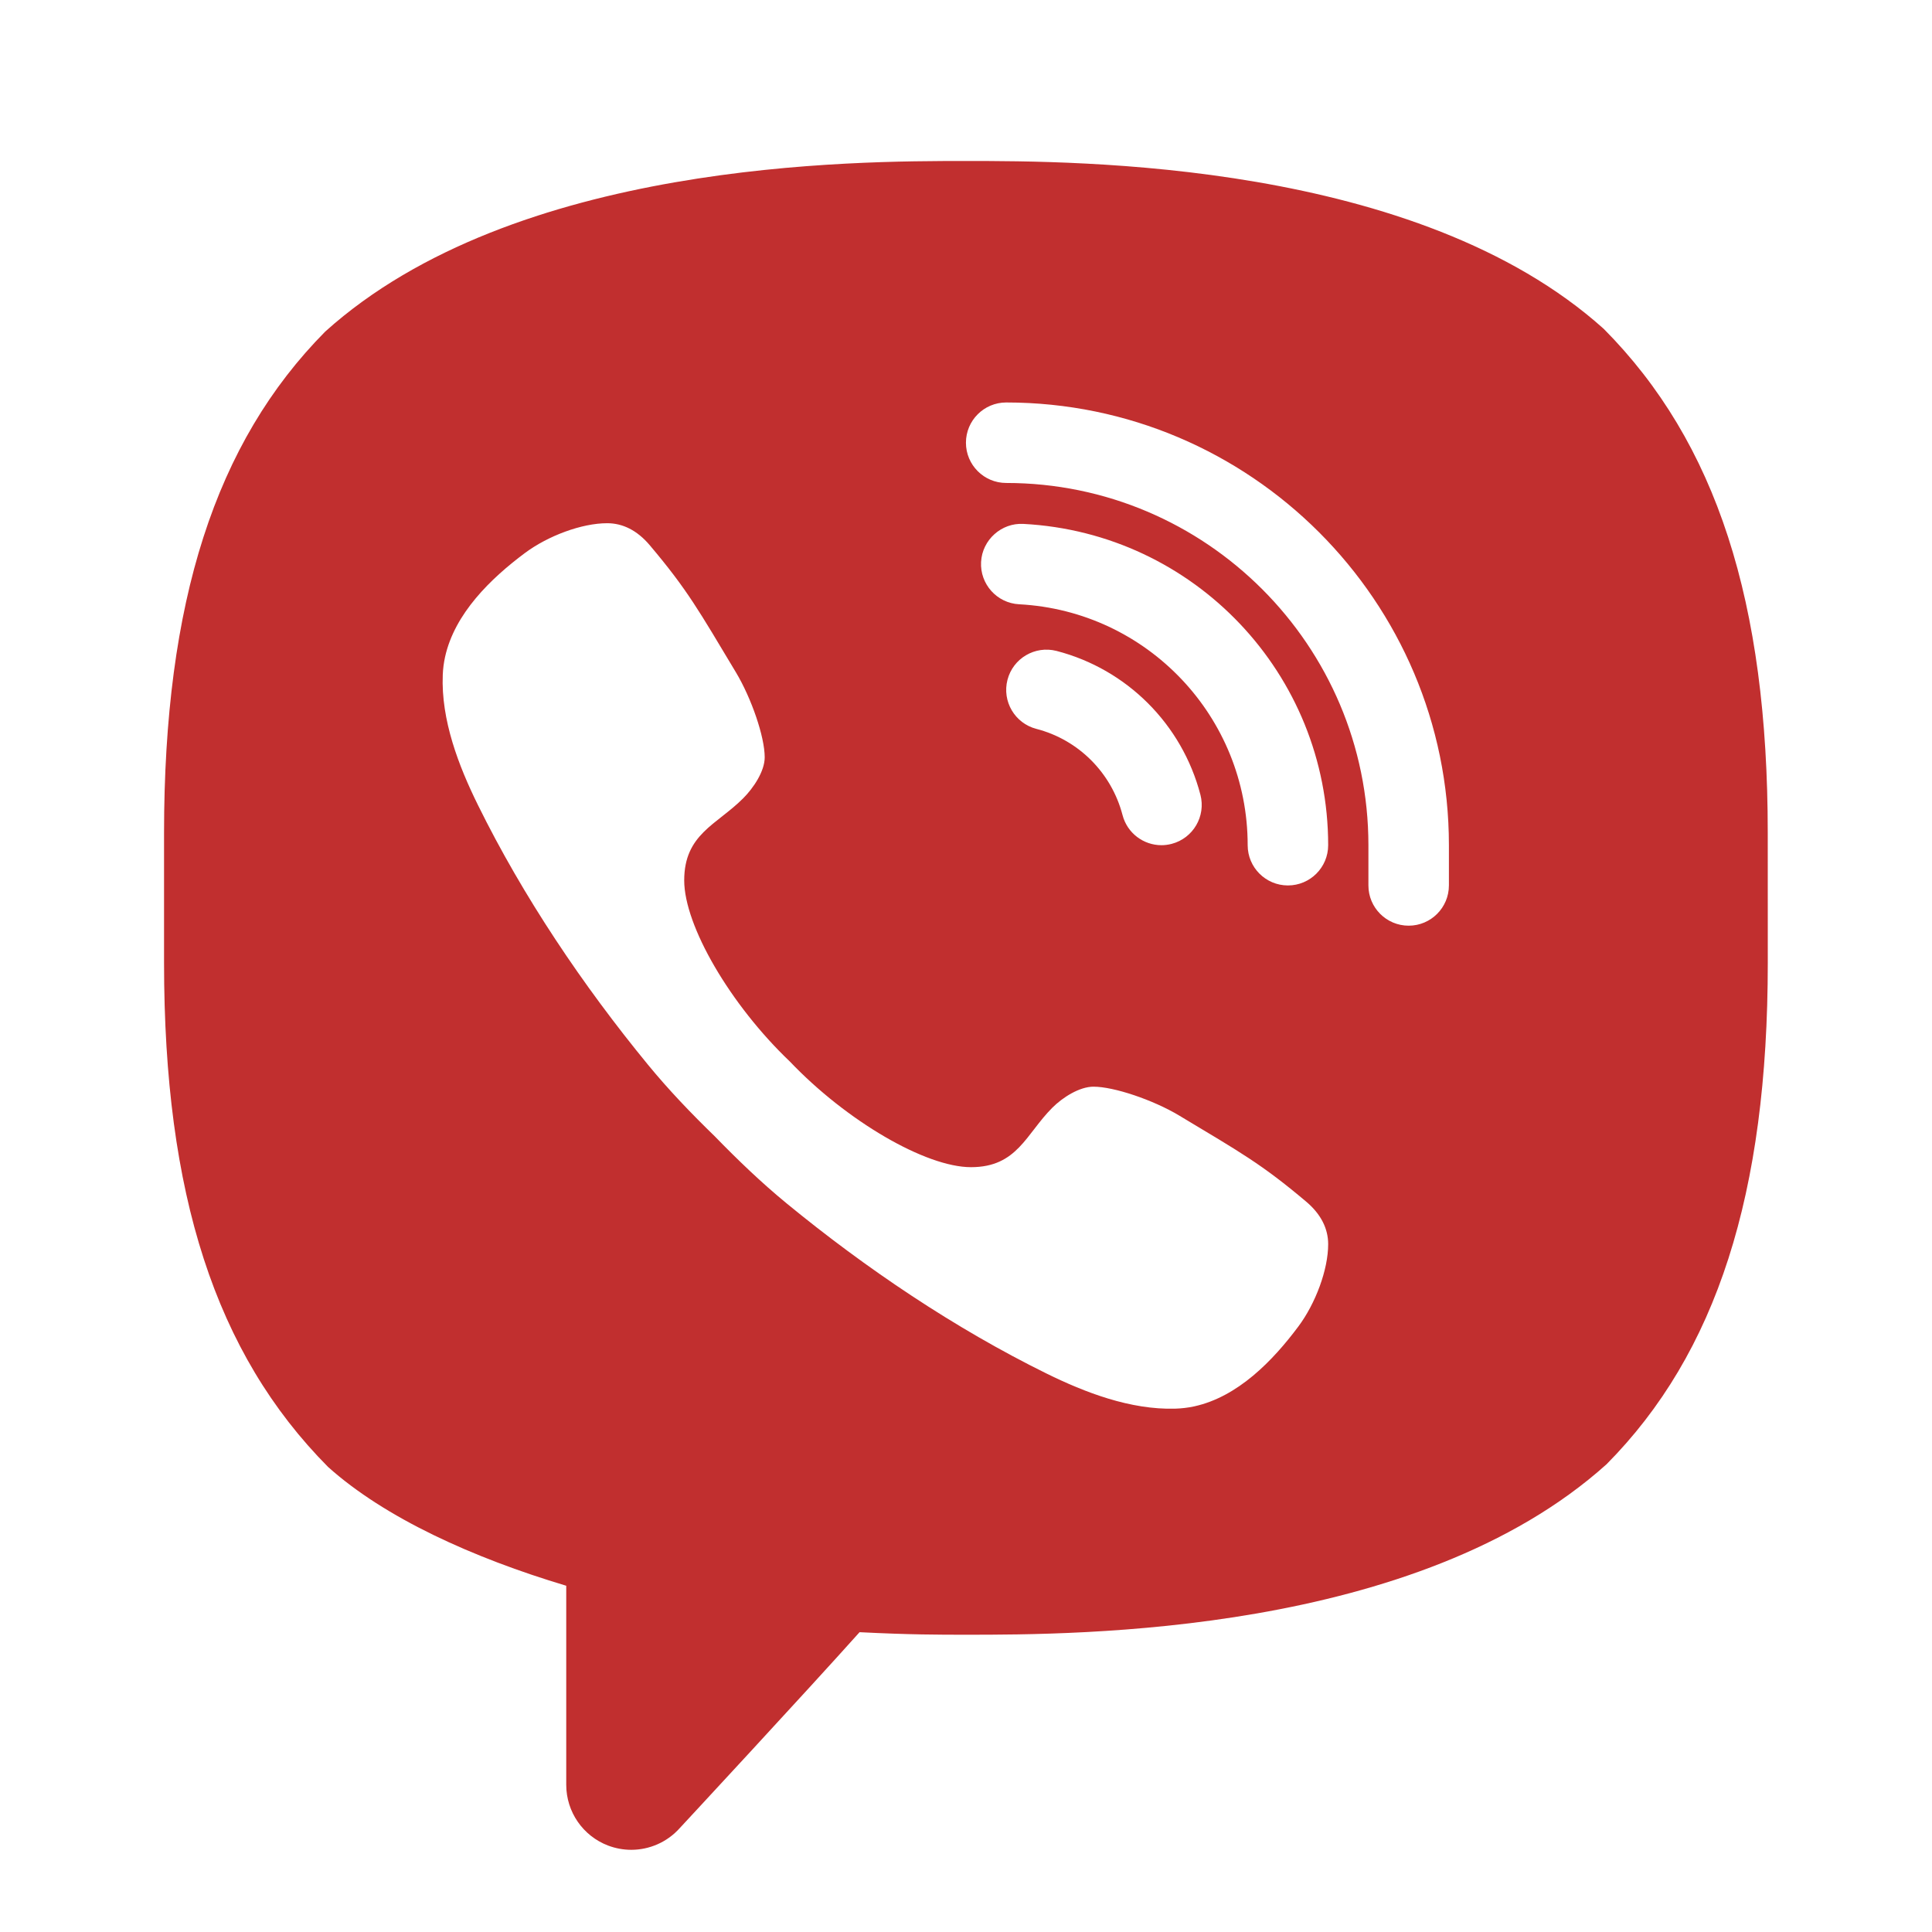 <svg xmlns="http://www.w3.org/2000/svg" xmlns:xlink="http://www.w3.org/1999/xlink" viewBox="0,0,256,256" width="48px" height="48px"><g fill-opacity="0.816" fill="#b30000" fill-rule="nonzero" stroke="none" stroke-width="1" stroke-linecap="butt" stroke-linejoin="miter" stroke-miterlimit="10" stroke-dasharray="" stroke-dashoffset="0" font-family="none" font-weight="none" font-size="none" text-anchor="none" style="mix-blend-mode: normal"><g transform="scale(5.333,5.333)"><path d="M15.684,45.961c-0.193,0 -0.388,-0.035 -0.576,-0.106c-0.626,-0.239 -1.039,-0.839 -1.039,-1.509v-4.946c-2.322,-0.695 -4.507,-1.686 -5.918,-2.952c-2.802,-2.826 -4.075,-6.785 -4.075,-12.524v-3.23c0,-5.739 1.273,-9.698 4.006,-12.457c4.709,-4.237 13.146,-4.237 15.918,-4.237c2.772,0 11.208,0 15.848,4.172c2.801,2.823 4.074,6.781 4.074,12.522l0.001,3.23c0,5.739 -1.273,9.698 -4.006,12.457c-4.709,4.236 -13.146,4.236 -15.918,4.236c-0.663,0 -1.395,0 -2.642,-0.063c-1.306,1.461 -4.468,4.868 -4.468,4.868c-0.313,0.35 -0.754,0.539 -1.205,0.539zM32.451,29.854c-1.111,-0.936 -1.624,-1.219 -3.158,-2.14c-0.639,-0.383 -1.613,-0.714 -2.124,-0.714c-0.349,0 -0.767,0.267 -1.023,0.523c-0.656,0.656 -0.871,1.477 -2.021,1.477c-1.125,0 -3.09,-1.145 -4.5,-2.625c-1.48,-1.41 -2.625,-3.375 -2.625,-4.5c0,-1.15 0.806,-1.38 1.462,-2.037c0.256,-0.255 0.538,-0.673 0.538,-1.022c0,-0.511 -0.331,-1.47 -0.714,-2.109c-0.921,-1.535 -1.203,-2.048 -2.14,-3.158c-0.317,-0.376 -0.678,-0.548 -1.056,-0.549c-0.639,-0.001 -1.478,0.316 -2.046,0.739c-0.854,0.637 -1.747,1.504 -1.986,2.584c-0.032,0.147 -0.051,0.295 -0.057,0.443c-0.046,1.125 0.396,2.267 0.873,3.234c1.123,2.279 2.609,4.485 4.226,6.455c0.517,0.63 1.08,1.216 1.663,1.782c0.566,0.582 1.152,1.145 1.782,1.663c1.97,1.617 4.176,3.103 6.455,4.226c0.958,0.472 2.086,0.906 3.2,0.874c0.159,-0.005 0.318,-0.023 0.477,-0.058c1.08,-0.238 1.947,-1.132 2.584,-1.986c0.423,-0.568 0.74,-1.406 0.739,-2.046c-0.001,-0.378 -0.173,-0.739 -0.549,-1.056zM36,22v-1c0,-6.065 -4.935,-11 -11,-11c-0.552,0 -1,0.448 -1,1c0,0.552 0.448,1 1,1c4.962,0 9,4.038 9,9v1c0,0.552 0.448,1 1,1c0.552,0 1,-0.448 1,-1zM29.111,20.967c0.534,-0.14 0.854,-0.685 0.715,-1.22c-0.457,-1.752 -1.827,-3.121 -3.575,-3.574c-0.537,-0.137 -1.081,0.184 -1.219,0.718c-0.138,0.535 0.183,1.08 0.718,1.219c1.047,0.27 1.867,1.091 2.141,2.142c0.117,0.45 0.523,0.748 0.967,0.748c0.083,0 0.168,-0.011 0.253,-0.033zM33,21c0,-4.252 -3.326,-7.759 -7.573,-7.983c-0.543,-0.03 -1.022,0.394 -1.051,0.946c-0.029,0.551 0.394,1.022 0.946,1.051c3.184,0.168 5.678,2.798 5.678,5.986c0,0.552 0.448,1 1,1c0.552,0 1,-0.448 1,-1z"></path></g></g></svg>